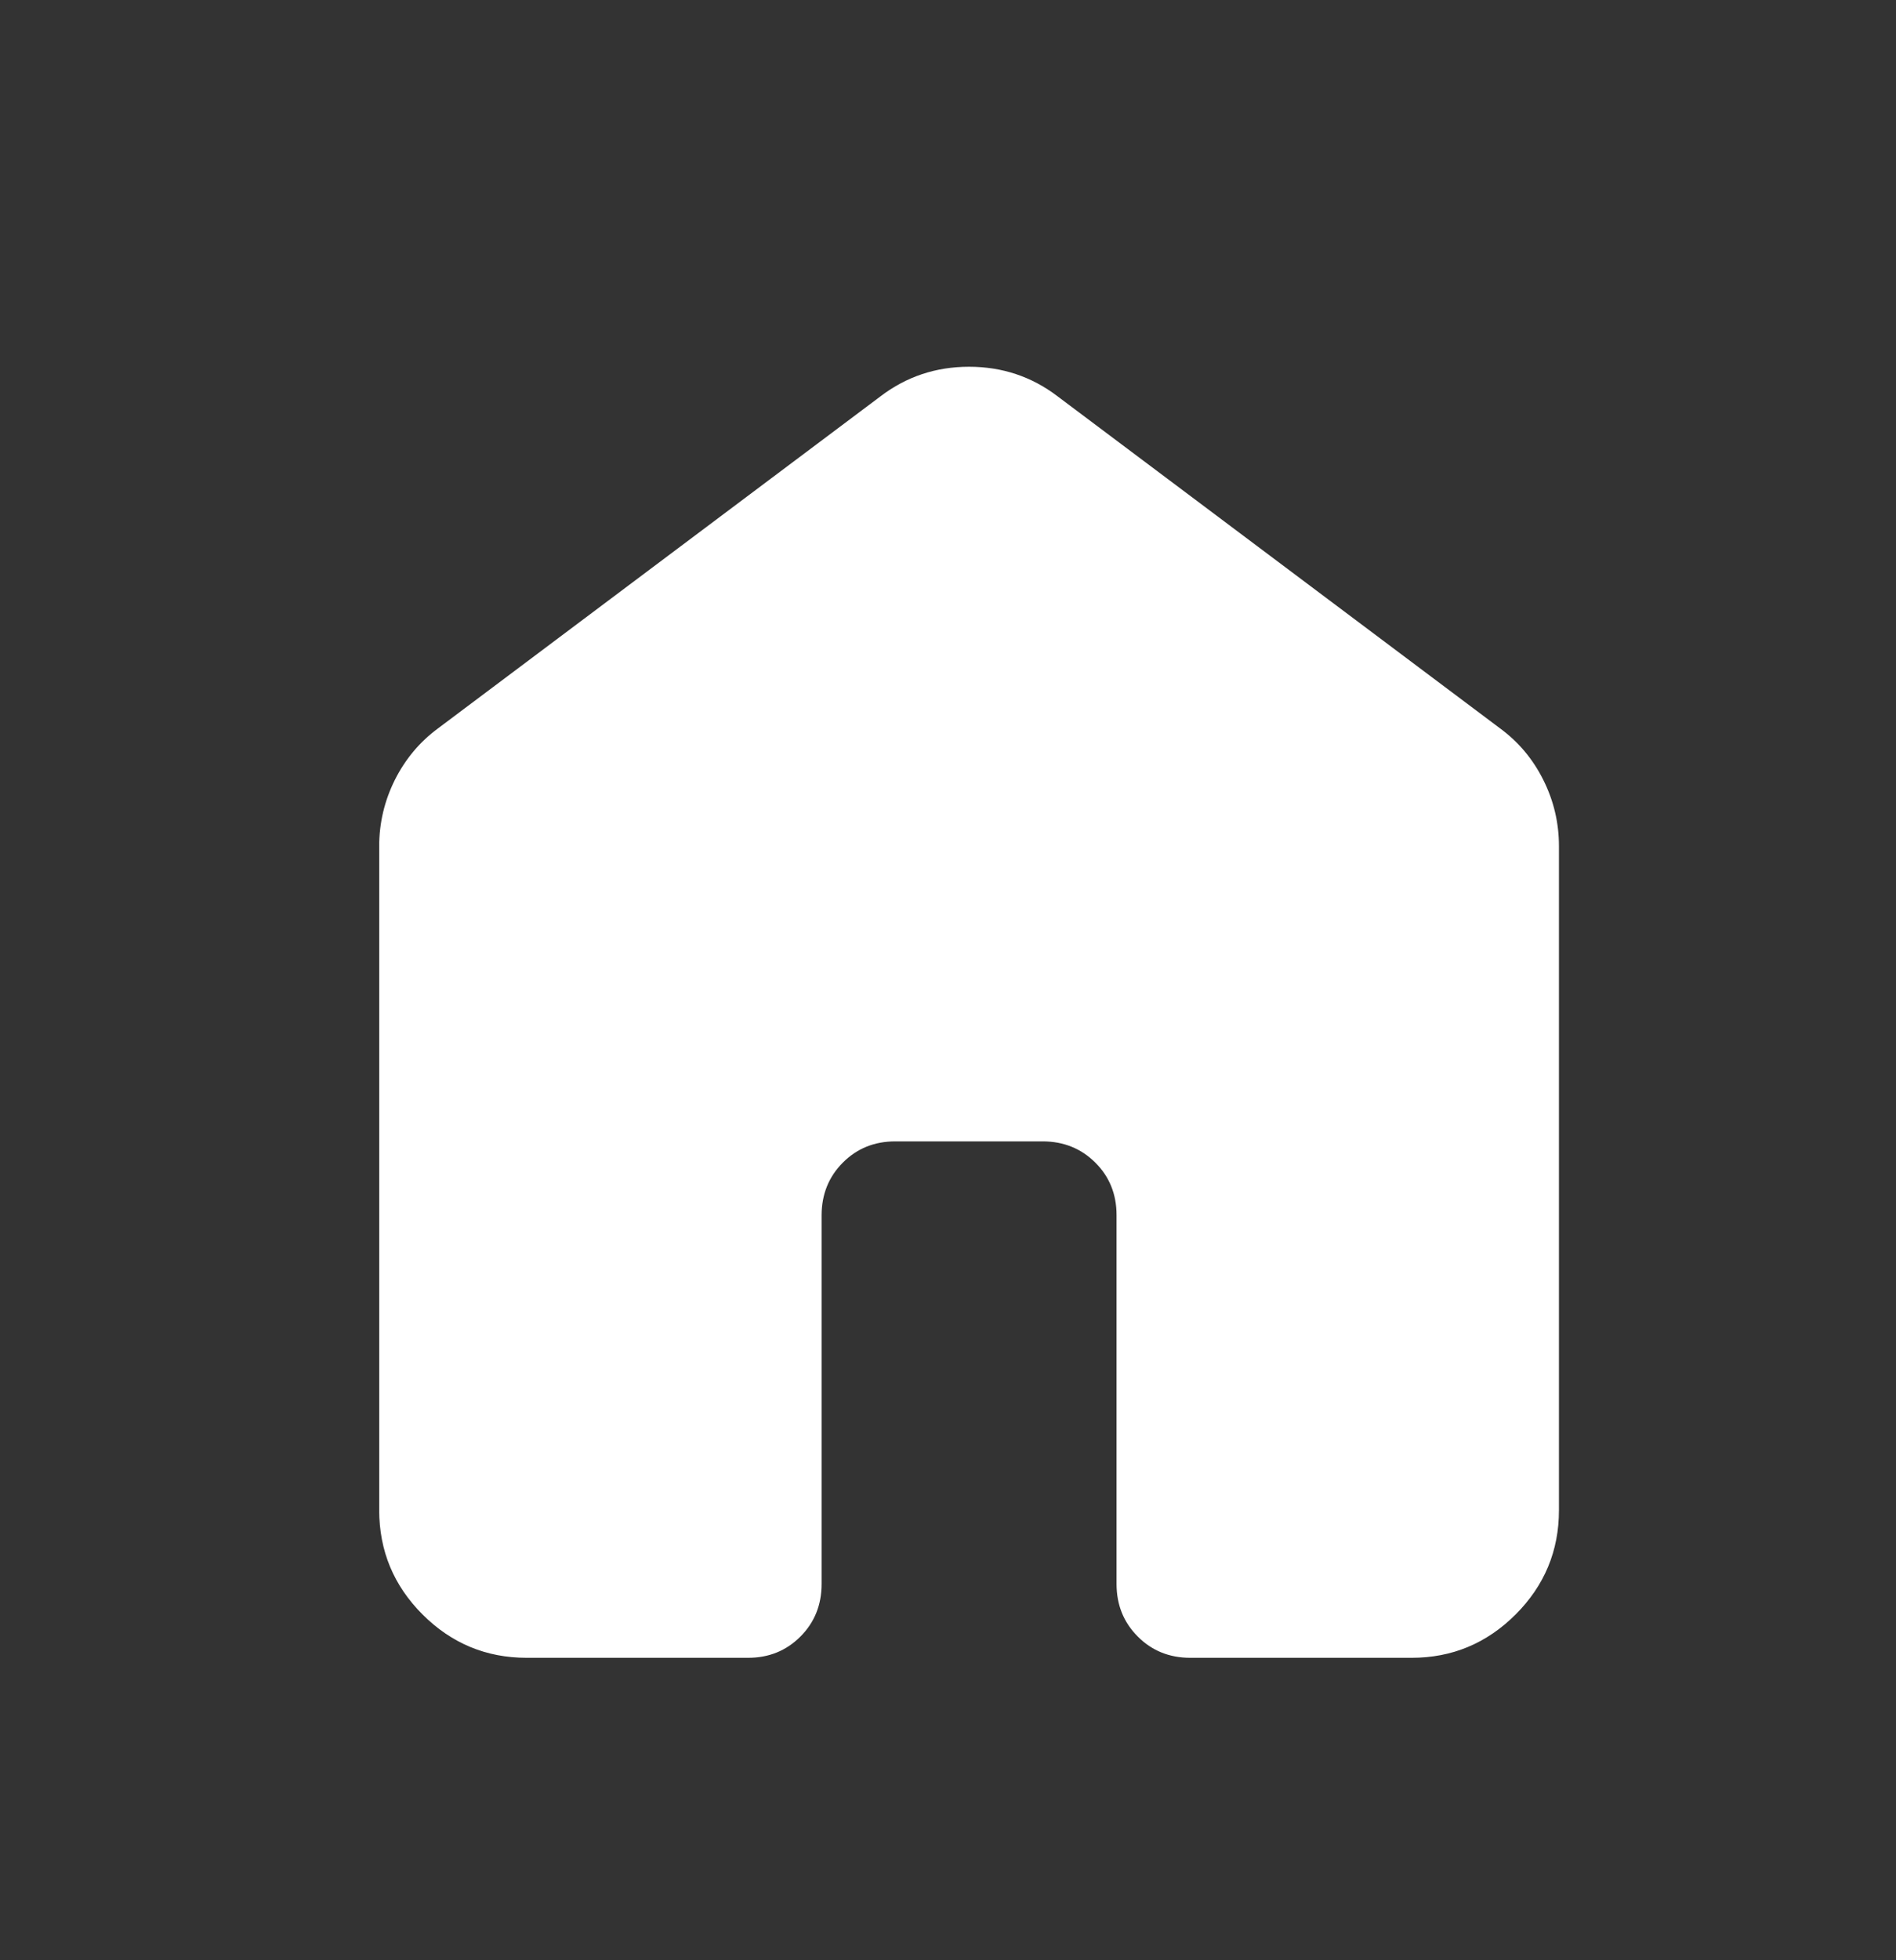 <svg width="30" height="31" viewBox="0 0 30 31" fill="none" xmlns="http://www.w3.org/2000/svg">
<rect x="0" y="0" width="30" height="31" fill="#333333" stroke="none"/>
<path d="M6 23.883V13.383C6 13.014 6.083 12.664 6.248 12.333C6.414 12.003 6.642 11.731 6.933 11.517L13.933 6.267C14.342 5.956 14.808 5.8 15.333 5.8C15.858 5.8 16.325 5.956 16.733 6.267L23.733 11.517C24.025 11.731 24.254 12.003 24.419 12.333C24.585 12.664 24.667 13.014 24.667 13.383V23.883C24.667 24.525 24.438 25.075 23.981 25.532C23.523 25.989 22.974 26.218 22.333 26.217H18.833C18.503 26.217 18.226 26.105 18.003 25.881C17.779 25.657 17.667 25.38 17.667 25.05V19.217C17.667 18.886 17.555 18.609 17.331 18.386C17.107 18.163 16.83 18.051 16.5 18.05H14.167C13.836 18.05 13.559 18.162 13.336 18.386C13.113 18.61 13.001 18.887 13 19.217V25.05C13 25.381 12.888 25.658 12.664 25.882C12.44 26.106 12.163 26.218 11.833 26.217H8.333C7.692 26.217 7.143 25.988 6.686 25.532C6.229 25.075 6.001 24.526 6 23.883Z" fill="white"/>
</svg>
